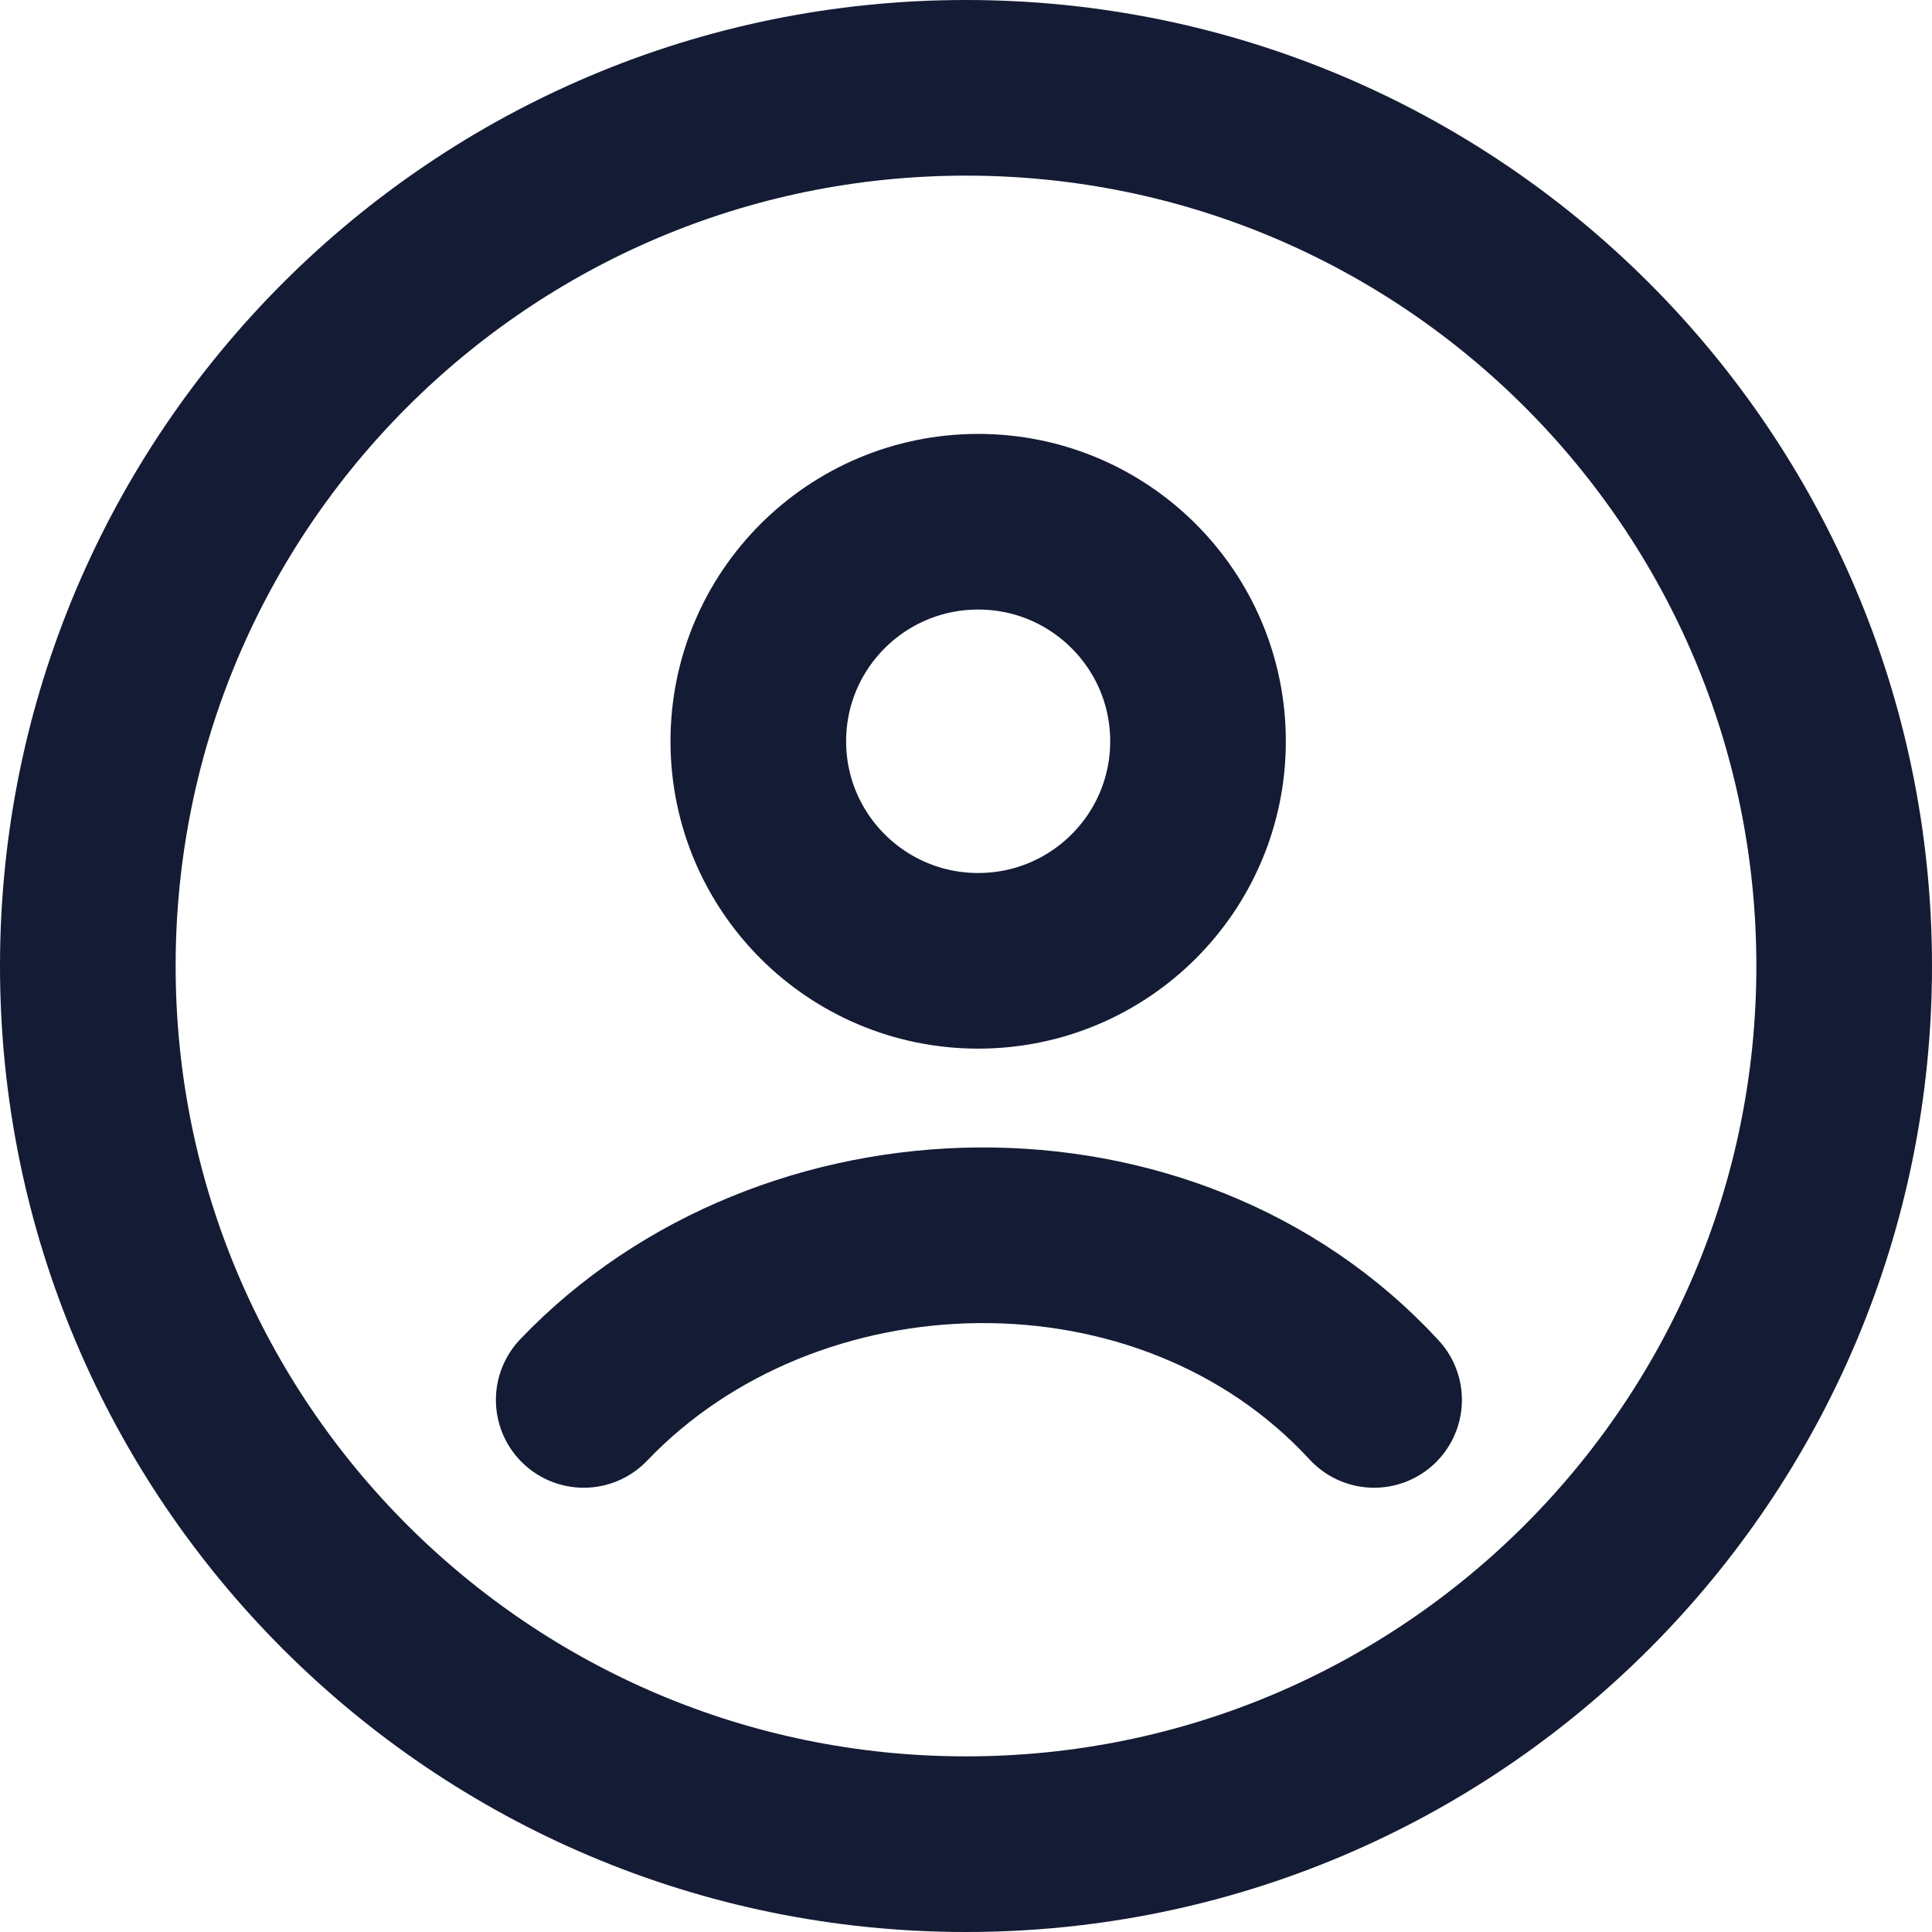 <svg width="22" height="22" viewBox="0 0 22 22" fill="none" xmlns="http://www.w3.org/2000/svg">
<path d="M11 21C16.523 21 21 16.523 21 11C21 5.477 16.523 1 11 1C5.477 1 1 5.477 1 11C1 16.523 5.477 21 11 21Z" stroke="#141B34" stroke-width="2"/>
<path d="M6.647 15.941C8.979 13.499 13.29 13.384 15.647 15.941M13.642 8.441C13.642 9.822 12.521 10.941 11.139 10.941C9.756 10.941 8.635 9.822 8.635 8.441C8.635 7.06 9.756 5.941 11.139 5.941C12.521 5.941 13.642 7.06 13.642 8.441Z" stroke="#141B34" stroke-width="2" stroke-linecap="round"/>
</svg>
